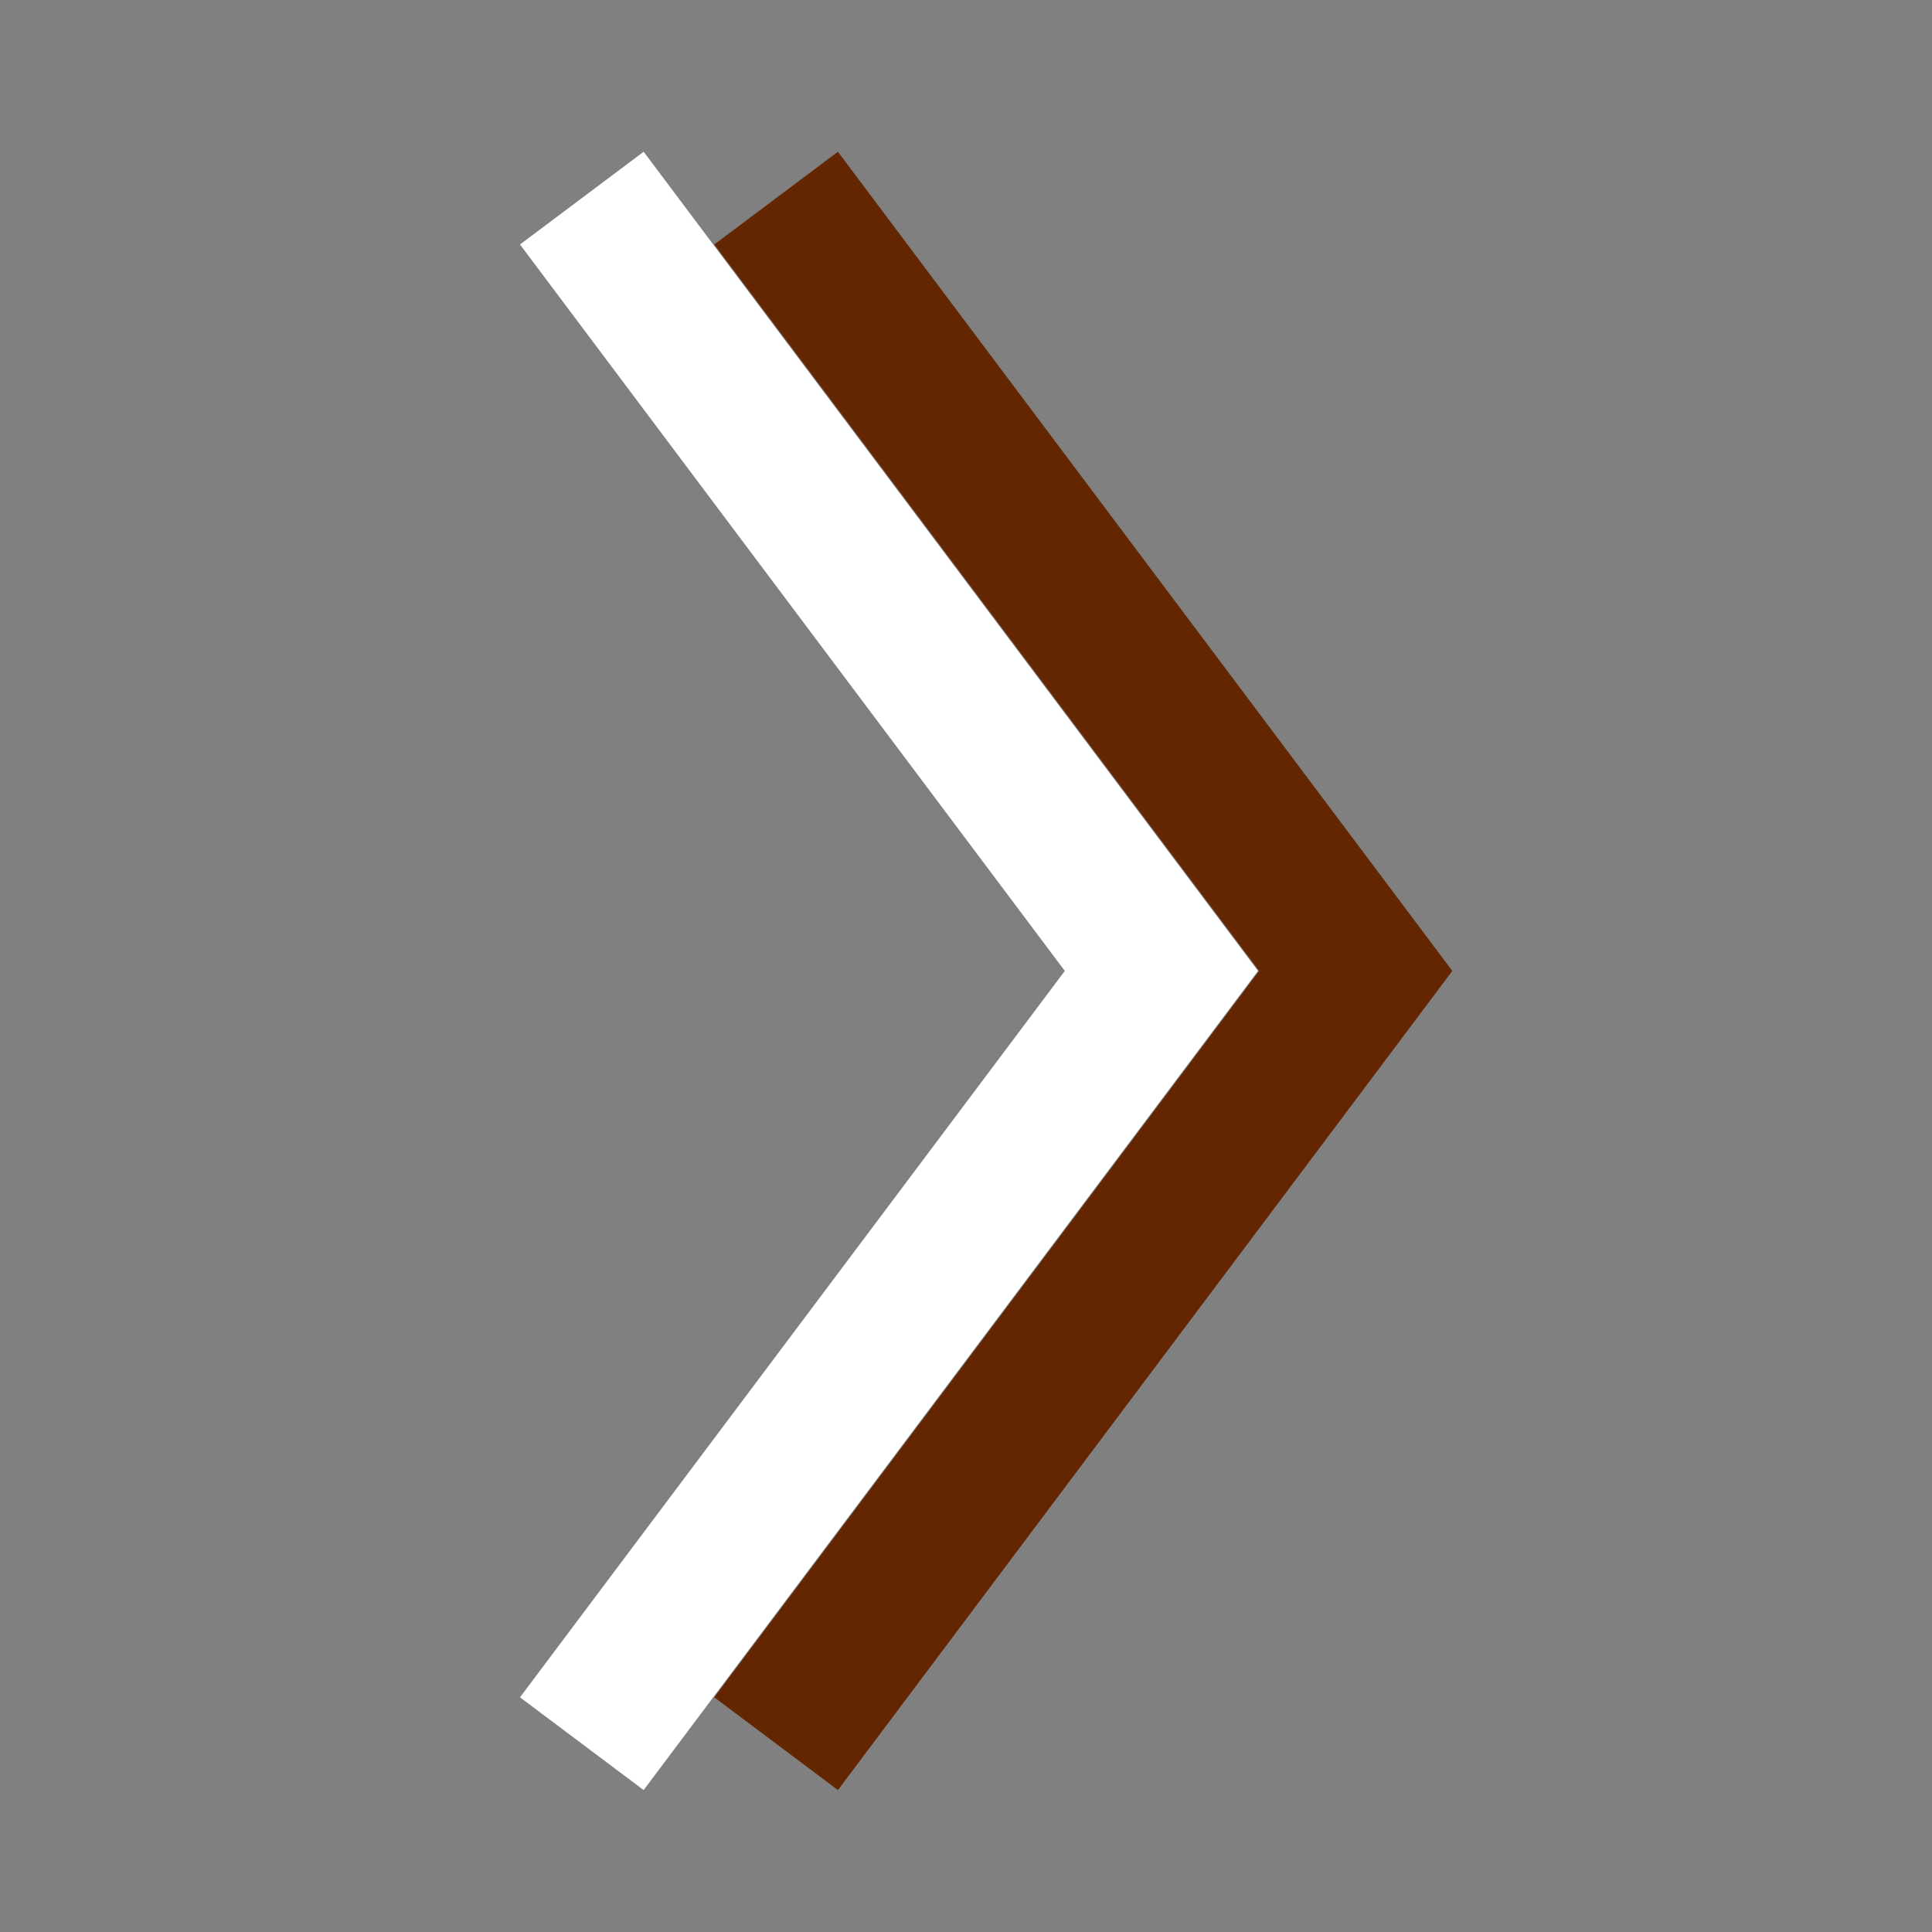 <?xml version="1.0" encoding="UTF-8" standalone="no"?>
<!-- Created with Inkscape (http://www.inkscape.org/) -->

<svg
   width="250"
   height="250"
   viewBox="0 0 66.146 66.146"
   version="1.1"
   id="svg1"
   inkscape:version="1.3.2 (091e20e, 2023-11-25)"
   sodipodi:docname="suivant.svg"
   xmlns:inkscape="http://www.inkscape.org/namespaces/inkscape"
   xmlns:sodipodi="http://sodipodi.sourceforge.net/DTD/sodipodi-0.dtd"
   xmlns="http://www.w3.org/2000/svg"
   xmlns:svg="http://www.w3.org/2000/svg">
  <rect x="0" y="0" width="66.146" height="66.146" fill="#808080" stroke="none"/>
  <sodipodi:namedview
     id="namedview1"
     pagecolor="#505050"
     bordercolor="#eeeeee"
     borderopacity="1"
     inkscape:showpageshadow="0"
     inkscape:pageopacity="0"
     inkscape:pagecheckerboard="0"
     inkscape:deskcolor="#505050"
     inkscape:document-units="mm"
     inkscape:zoom="0.78300521"
     inkscape:cx="39.591052"
     inkscape:cy="42.145313"
     inkscape:window-width="1440"
     inkscape:window-height="847"
     inkscape:window-x="0"
     inkscape:window-y="25"
     inkscape:window-maximized="0"
     inkscape:current-layer="layer1" />
  <defs
     id="defs1" />
  <g
     inkscape:label="Calque 1"
     inkscape:groupmode="layer"
     id="layer1">
    <path
       style="fill:none;fill-opacity:1;fill-rule:evenodd;stroke:#ffffff;stroke-width:5.292;stroke-dasharray:none;stroke-opacity:1;paint-order:stroke fill markers"
       d="M 19.92,59.699 39.763,33.241 19.92,6.783"
       id="path1" />
    <path
       style="fill:none;fill-opacity:1;fill-rule:evenodd;stroke:#642601;stroke-width:5.292;stroke-dasharray:none;stroke-opacity:1;paint-order:stroke fill markers"
       d="M 26.571,59.699 46.415,33.241 26.571,6.783"
       id="path1-3" />
  </g>
</svg>
